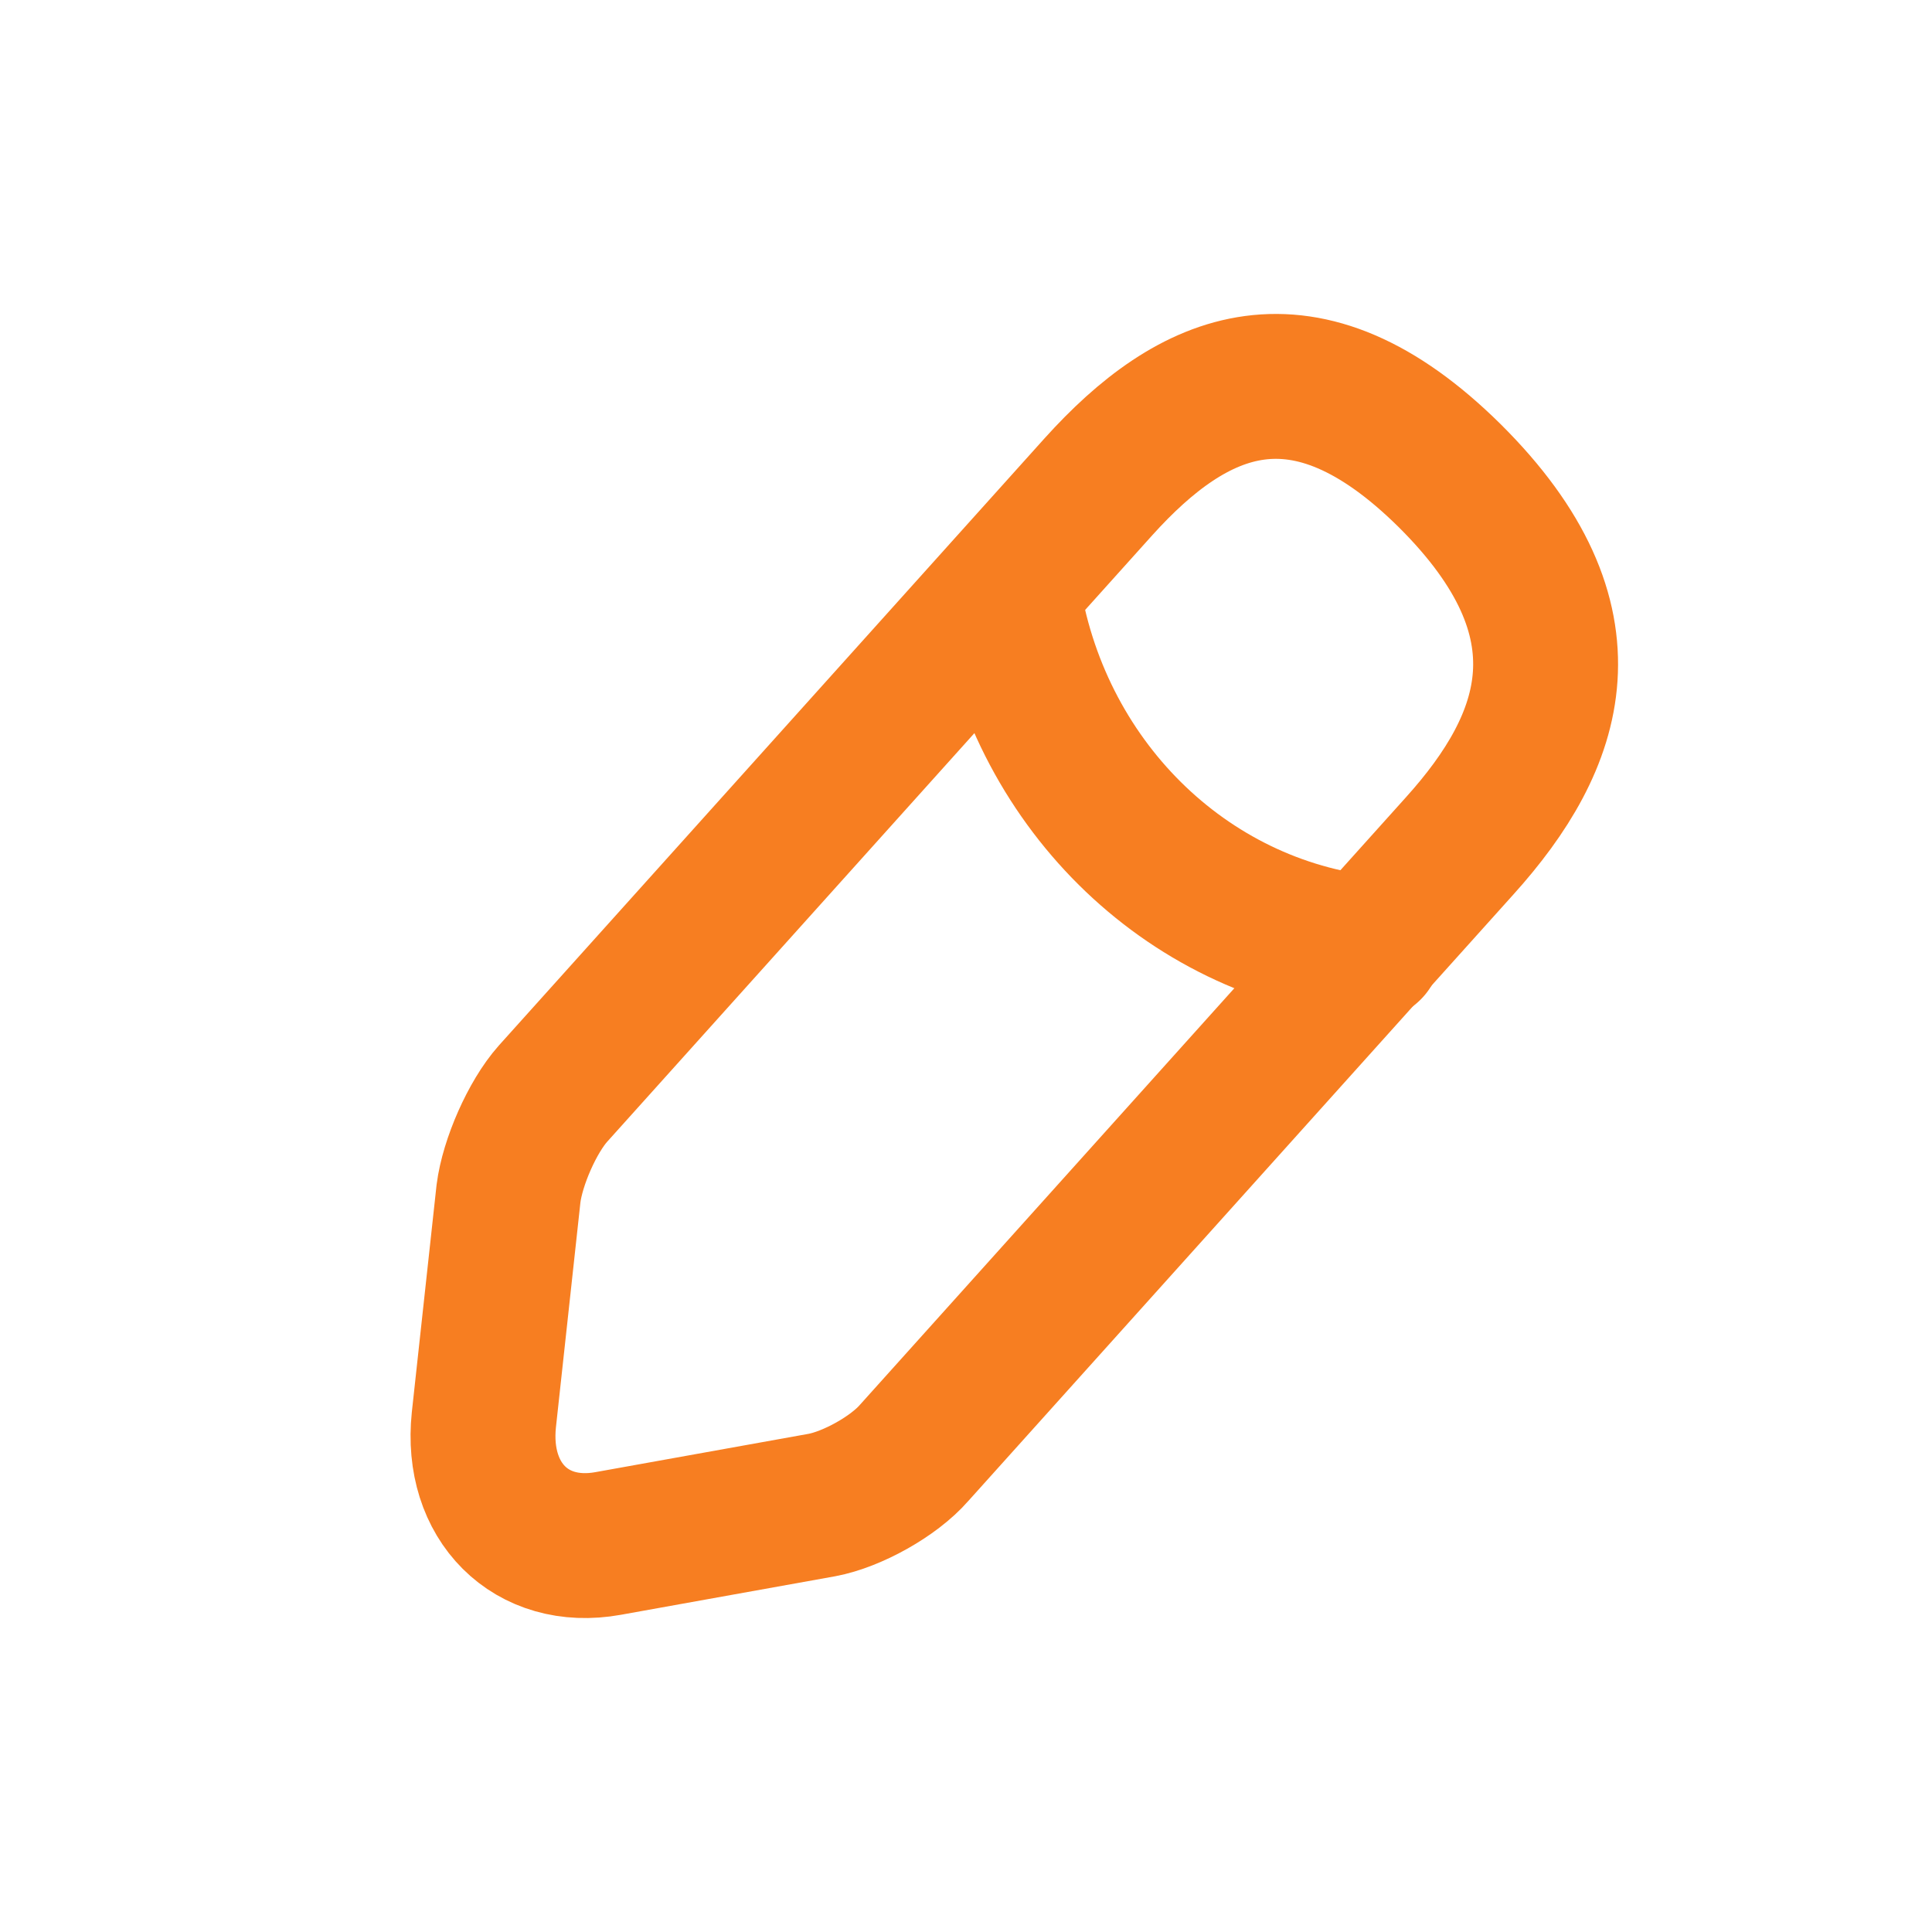 <svg width="20" height="20" viewBox="0 0 20 20" fill="none" xmlns="http://www.w3.org/2000/svg"><path d="M11.37 5.04L5.724 11.322C5.511 11.561 5.305 12.031 5.264 12.356L5.009 14.698C4.92 15.544 5.497 16.122 6.295 15.978L8.509 15.58C8.819 15.522 9.252 15.284 9.465 15.038L15.111 8.756C16.088 7.672 16.528 6.436 15.008 4.925C13.495 3.428 12.347 3.956 11.37 5.04Z" stroke="#F77E21" stroke-width="1.5" stroke-miterlimit="10" stroke-linecap="round" stroke-linejoin="round"/><path d="M10.428 6.094C10.723 8.089 12.264 9.614 14.176 9.817" stroke="#F77E21" stroke-width="1.5" stroke-miterlimit="10" stroke-linecap="round" stroke-linejoin="round"/></svg>